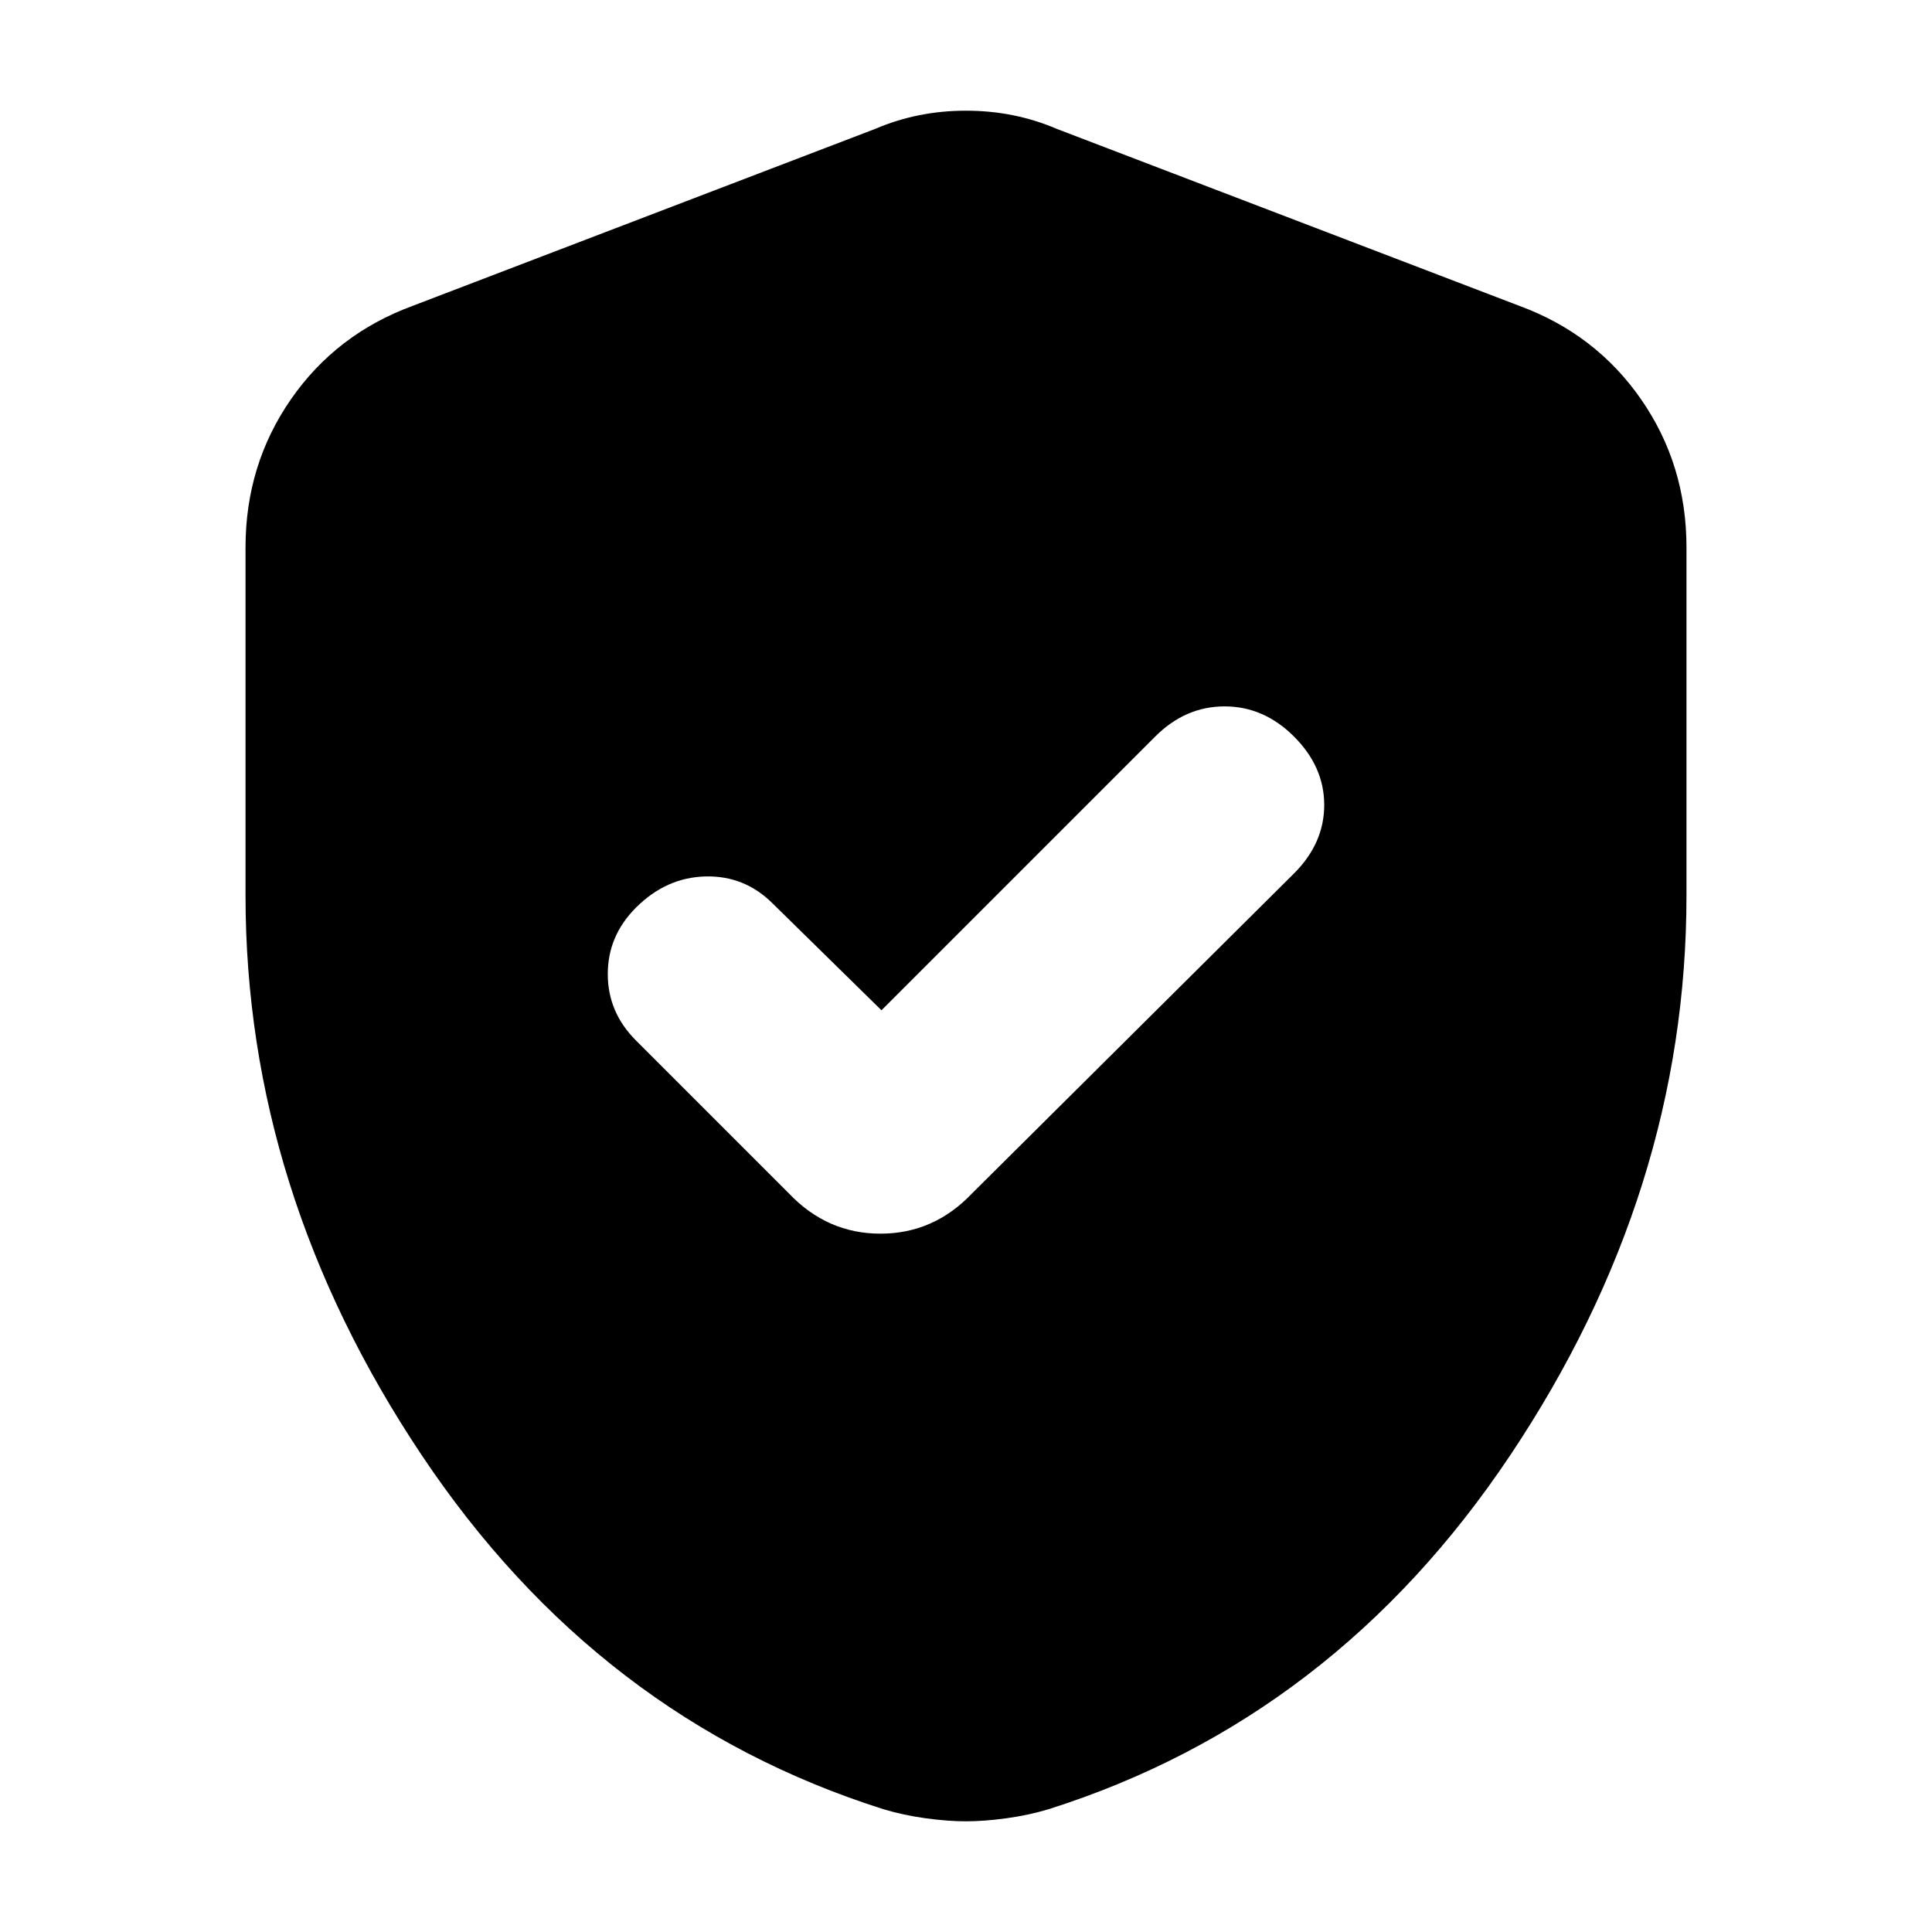 <svg xmlns="http://www.w3.org/2000/svg" height="20" viewBox="0 -960 960 960" width="20"><path d="m438-458-54-53q-14-14-33.5-13.5T316-509q-14 14-14 33t14 33l76 76q19 20 45.5 20t45.5-20l160-159q15-15 15-34t-15-34q-15-15-34.5-15T574-594L438-458Zm42 403q-9 0-20-1.5T439-61q-142-45-229.5-176T122-515v-173q0-41 22.5-73.5T205-808l230-88q21-9 45-9t45 9l230 88q38 14 60.5 46.5T838-688v173q0 147-87.5 278T521-61q-10 3-21 4.5T480-55Z"/></svg>